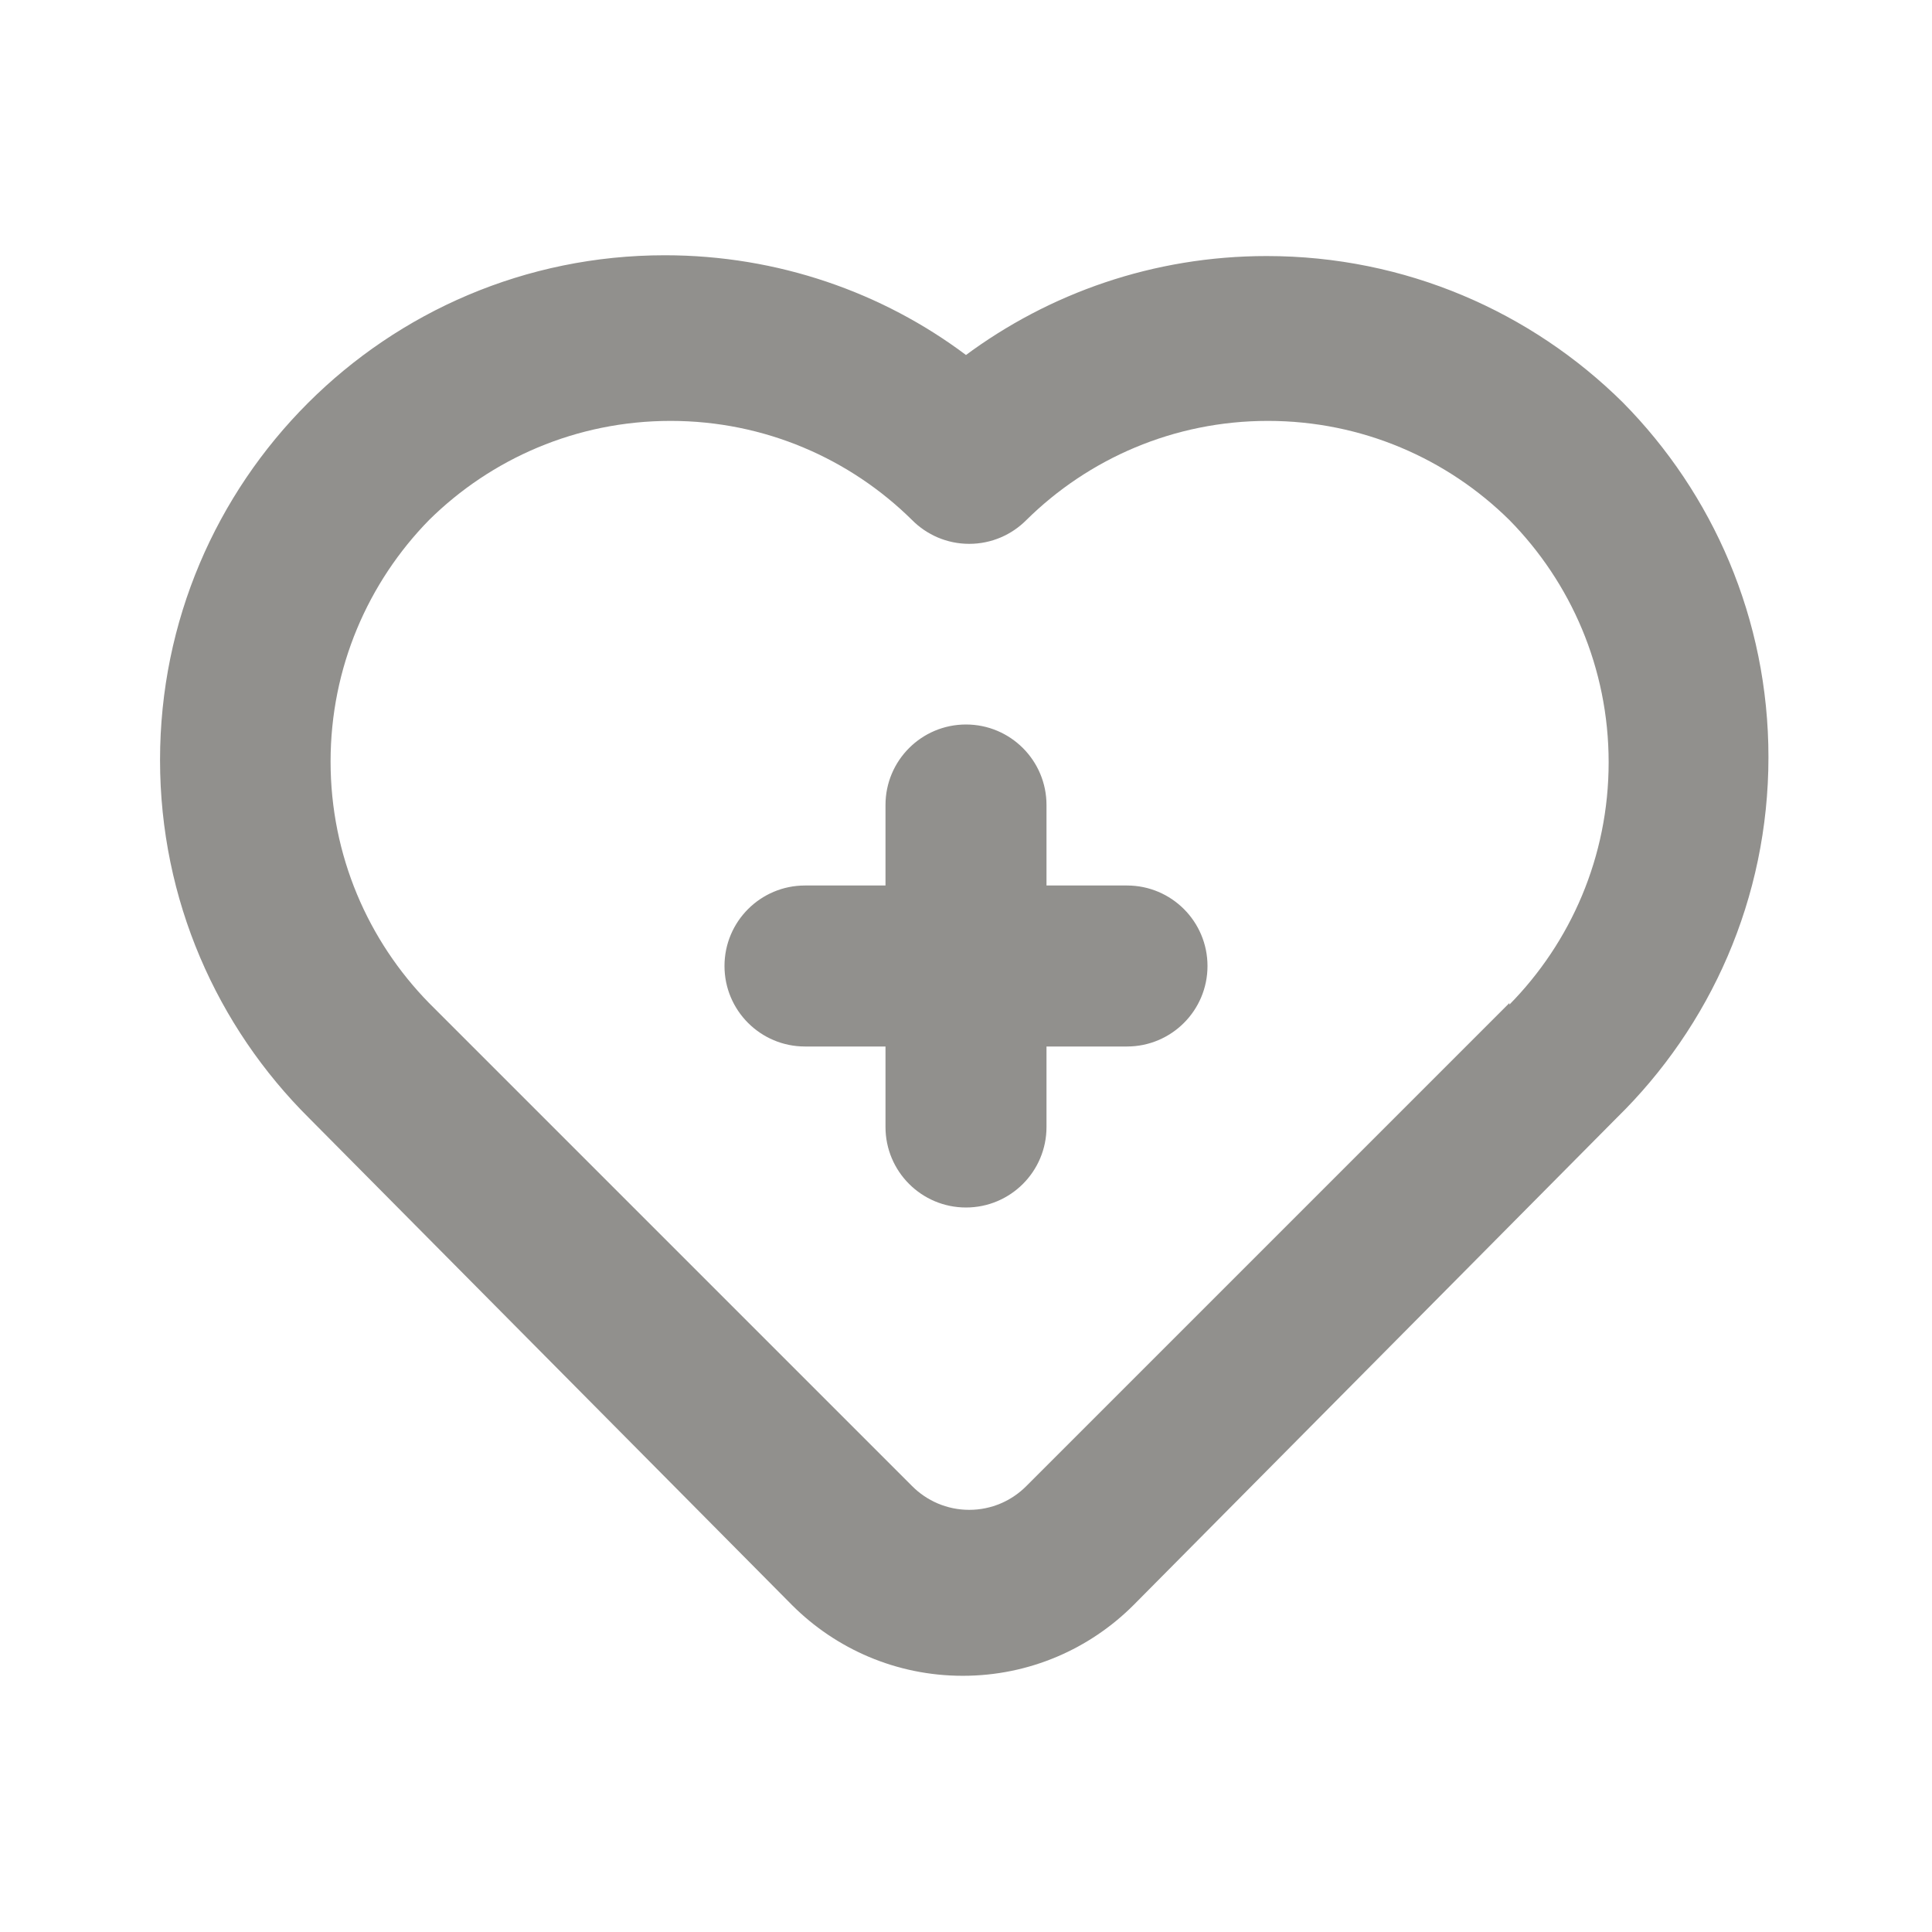 <!-- Generated by IcoMoon.io -->
<svg version="1.1" xmlns="http://www.w3.org/2000/svg" width="280" height="280" viewBox="0 0 280 280">
<title>ul-heart-medical</title>
<path fill="#91908d" d="M163.333 128.333h-11.667v-11.667c0-6.443-5.223-11.667-11.667-11.667s-11.667 5.223-11.667 11.667v0 11.667h-11.667c-6.443 0-11.667 5.223-11.667 11.667s5.223 11.667 11.667 11.667v0h11.667v11.667c0 6.443 5.223 11.667 11.667 11.667s11.667-5.223 11.667-11.667v0-11.667h11.667c6.443 0 11.667-5.223 11.667-11.667s-5.223-11.667-11.667-11.667v0zM235.2 58.333c-13.252-13.12-31.49-21.225-51.62-21.225-16.406 0-31.554 5.384-43.775 14.481l0.195-0.139c-12.029-9.027-27.209-14.456-43.656-14.456-40.4 0-73.15 32.75-73.15 73.15 0 20.29 8.261 38.65 21.602 51.902l0.004 0.004 70 70.583c6.332 6.325 15.076 10.236 24.733 10.236s18.401-3.911 24.734-10.236l-0 0 70-70.583c13.598-13.294 22.030-31.824 22.030-52.323 0-20.036-8.055-38.19-21.104-51.402l0.007 0.007zM218.75 145.367l-70 70c-2.114 2.131-5.045 3.451-8.283 3.451s-6.169-1.32-8.283-3.45l-70.001-70.001c-8.826-9.017-14.273-21.372-14.273-35s5.447-25.983 14.282-35.009l-0.009 0.009c8.992-8.881 21.355-14.367 35-14.367s26.008 5.486 35.005 14.372l-0.005-0.005c2.114 2.131 5.045 3.451 8.283 3.451s6.169-1.32 8.283-3.45l0.001-0.001c8.992-8.881 21.355-14.367 35-14.367s26.008 5.486 35.005 14.372l-0.005-0.005c8.895 9.029 14.387 21.431 14.387 35.117s-5.493 26.088-14.393 35.123l0.006-0.006z"></path>
</svg>
